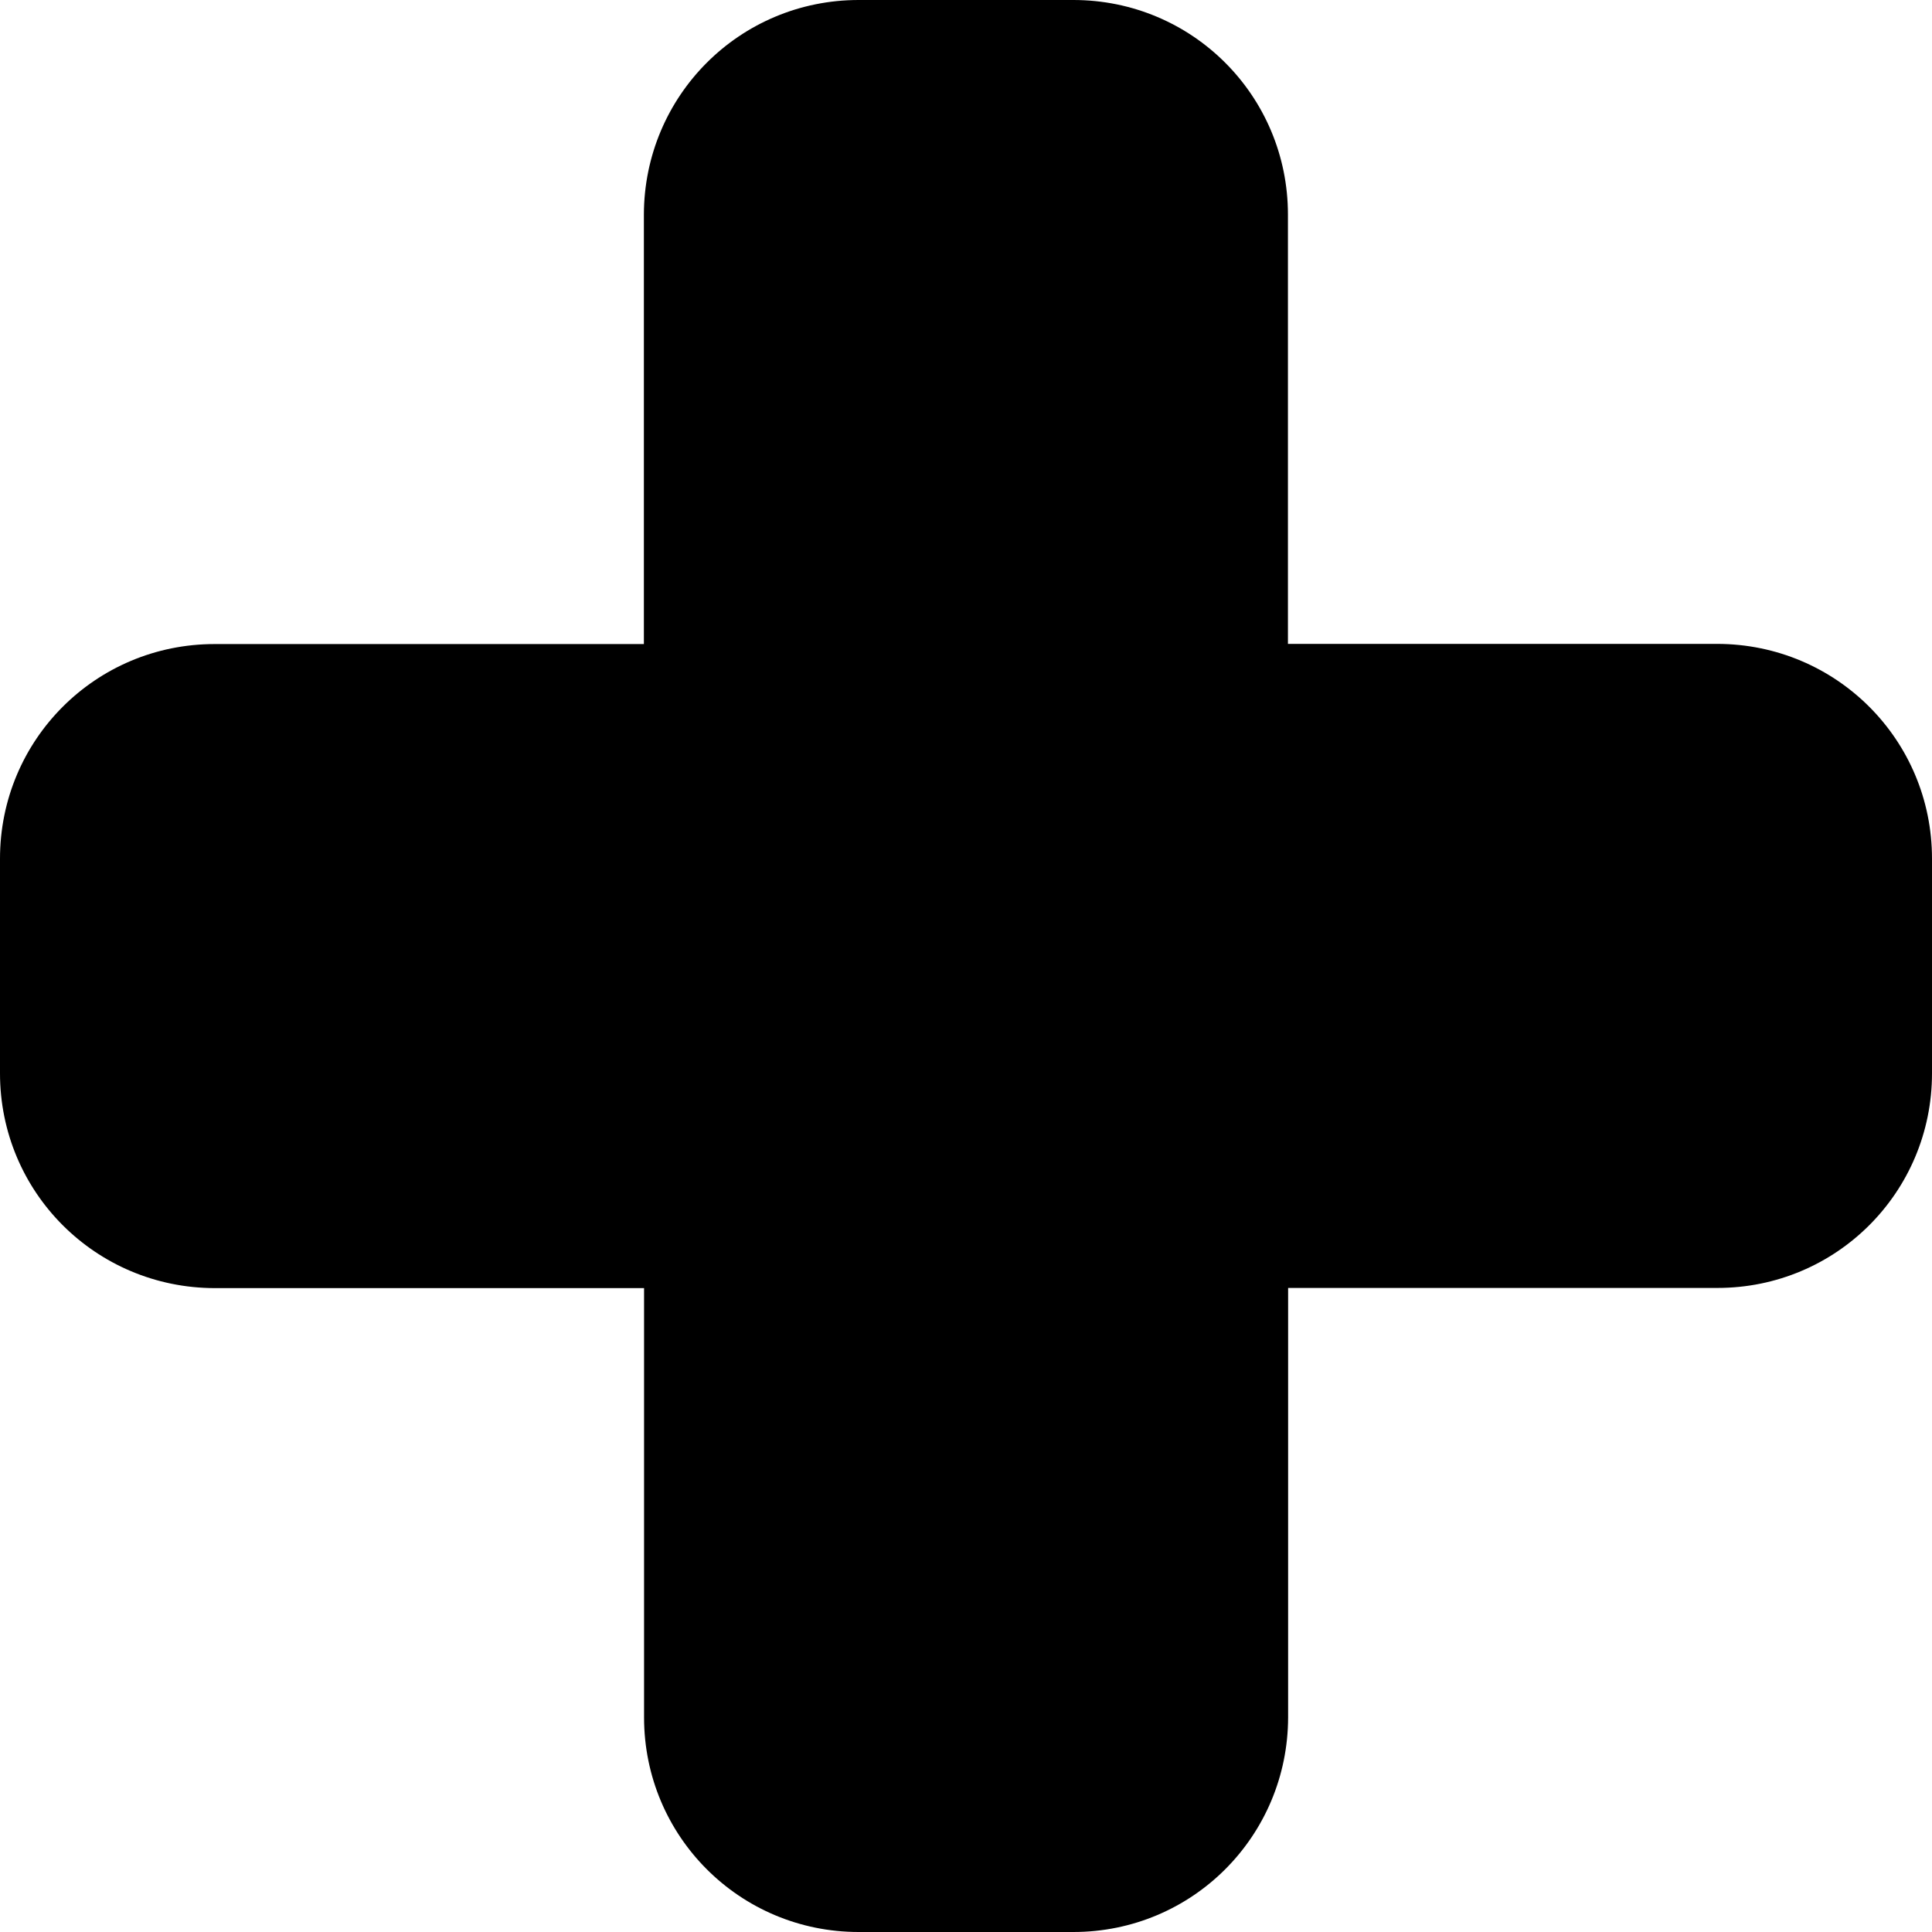 <?xml version="1.0" encoding="UTF-8" standalone="no"?>
<!-- Created with Inkscape (http://www.inkscape.org/) -->

<svg
   xmlns:dc="http://purl.org/dc/elements/1.1/"
   xmlns:cc="http://creativecommons.org/ns#"
   xmlns:rdf="http://www.w3.org/1999/02/22-rdf-syntax-ns#"
   xmlns:svg="http://www.w3.org/2000/svg"
   xmlns="http://www.w3.org/2000/svg"
   xmlns:sodipodi="http://sodipodi.sourceforge.net/DTD/sodipodi-0.dtd"
   xmlns:inkscape="http://www.inkscape.org/namespaces/inkscape"
   version="1.1"
   width="11"
   height="11"
   id="svg4764"
   inkscape:version="0.91+devel+osxmenu r12911"
   sodipodi:docname="hospital-11.svg"
   viewBox="0 0 11 11">
  <sodipodi:namedview
     pagecolor="#000000"
     bordercolor="#666666"
     borderopacity="1"
     objecttolerance="10"
     gridtolerance="10"
     guidetolerance="10"
     inkscape:pageopacity="0"
     inkscape:pageshadow="2"
     inkscape:window-width="640"
     inkscape:window-height="480"
     id="namedview3376"
     inkscape:document-units="px"
     showgrid="true"
     inkscape:zoom="22.627417"
     inkscape:cx="5.8001133"
     inkscape:cy="4.006069"
     inkscape:current-layer="svg4764">
    <inkscape:grid
       type="xygrid"
       id="grid3409" />
  </sodipodi:namedview>
  <defs
     id="defs4766" />
  <path style="fill:#000000;fill-opacity:1"
     d="M 0,4.889 C 0,4.212 0.545,3.667 1.222,3.667 l 2.444,0 0,-2.444 C 3.667,0.545 4.212,0 4.889,0 l 1.222,0 c 0.677,0 1.222,0.545 1.222,1.222 l 0,2.444 2.444,0 C 10.455,3.667 11,4.212 11,4.889 l 0,1.222 c 0,0.677 -0.545,1.222 -1.222,1.222 l -2.444,0 0,2.444 C 7.333,10.455 6.788,11 6.111,11 L 4.889,11 C 4.212,11 3.667,10.455 3.667,9.778 l 0,-2.444 -2.444,0 C 0.545,7.333 0,6.788 0,6.111 Z"
     inkscape:connector-curvature="0"
     id="path5535"
      />
</svg>
